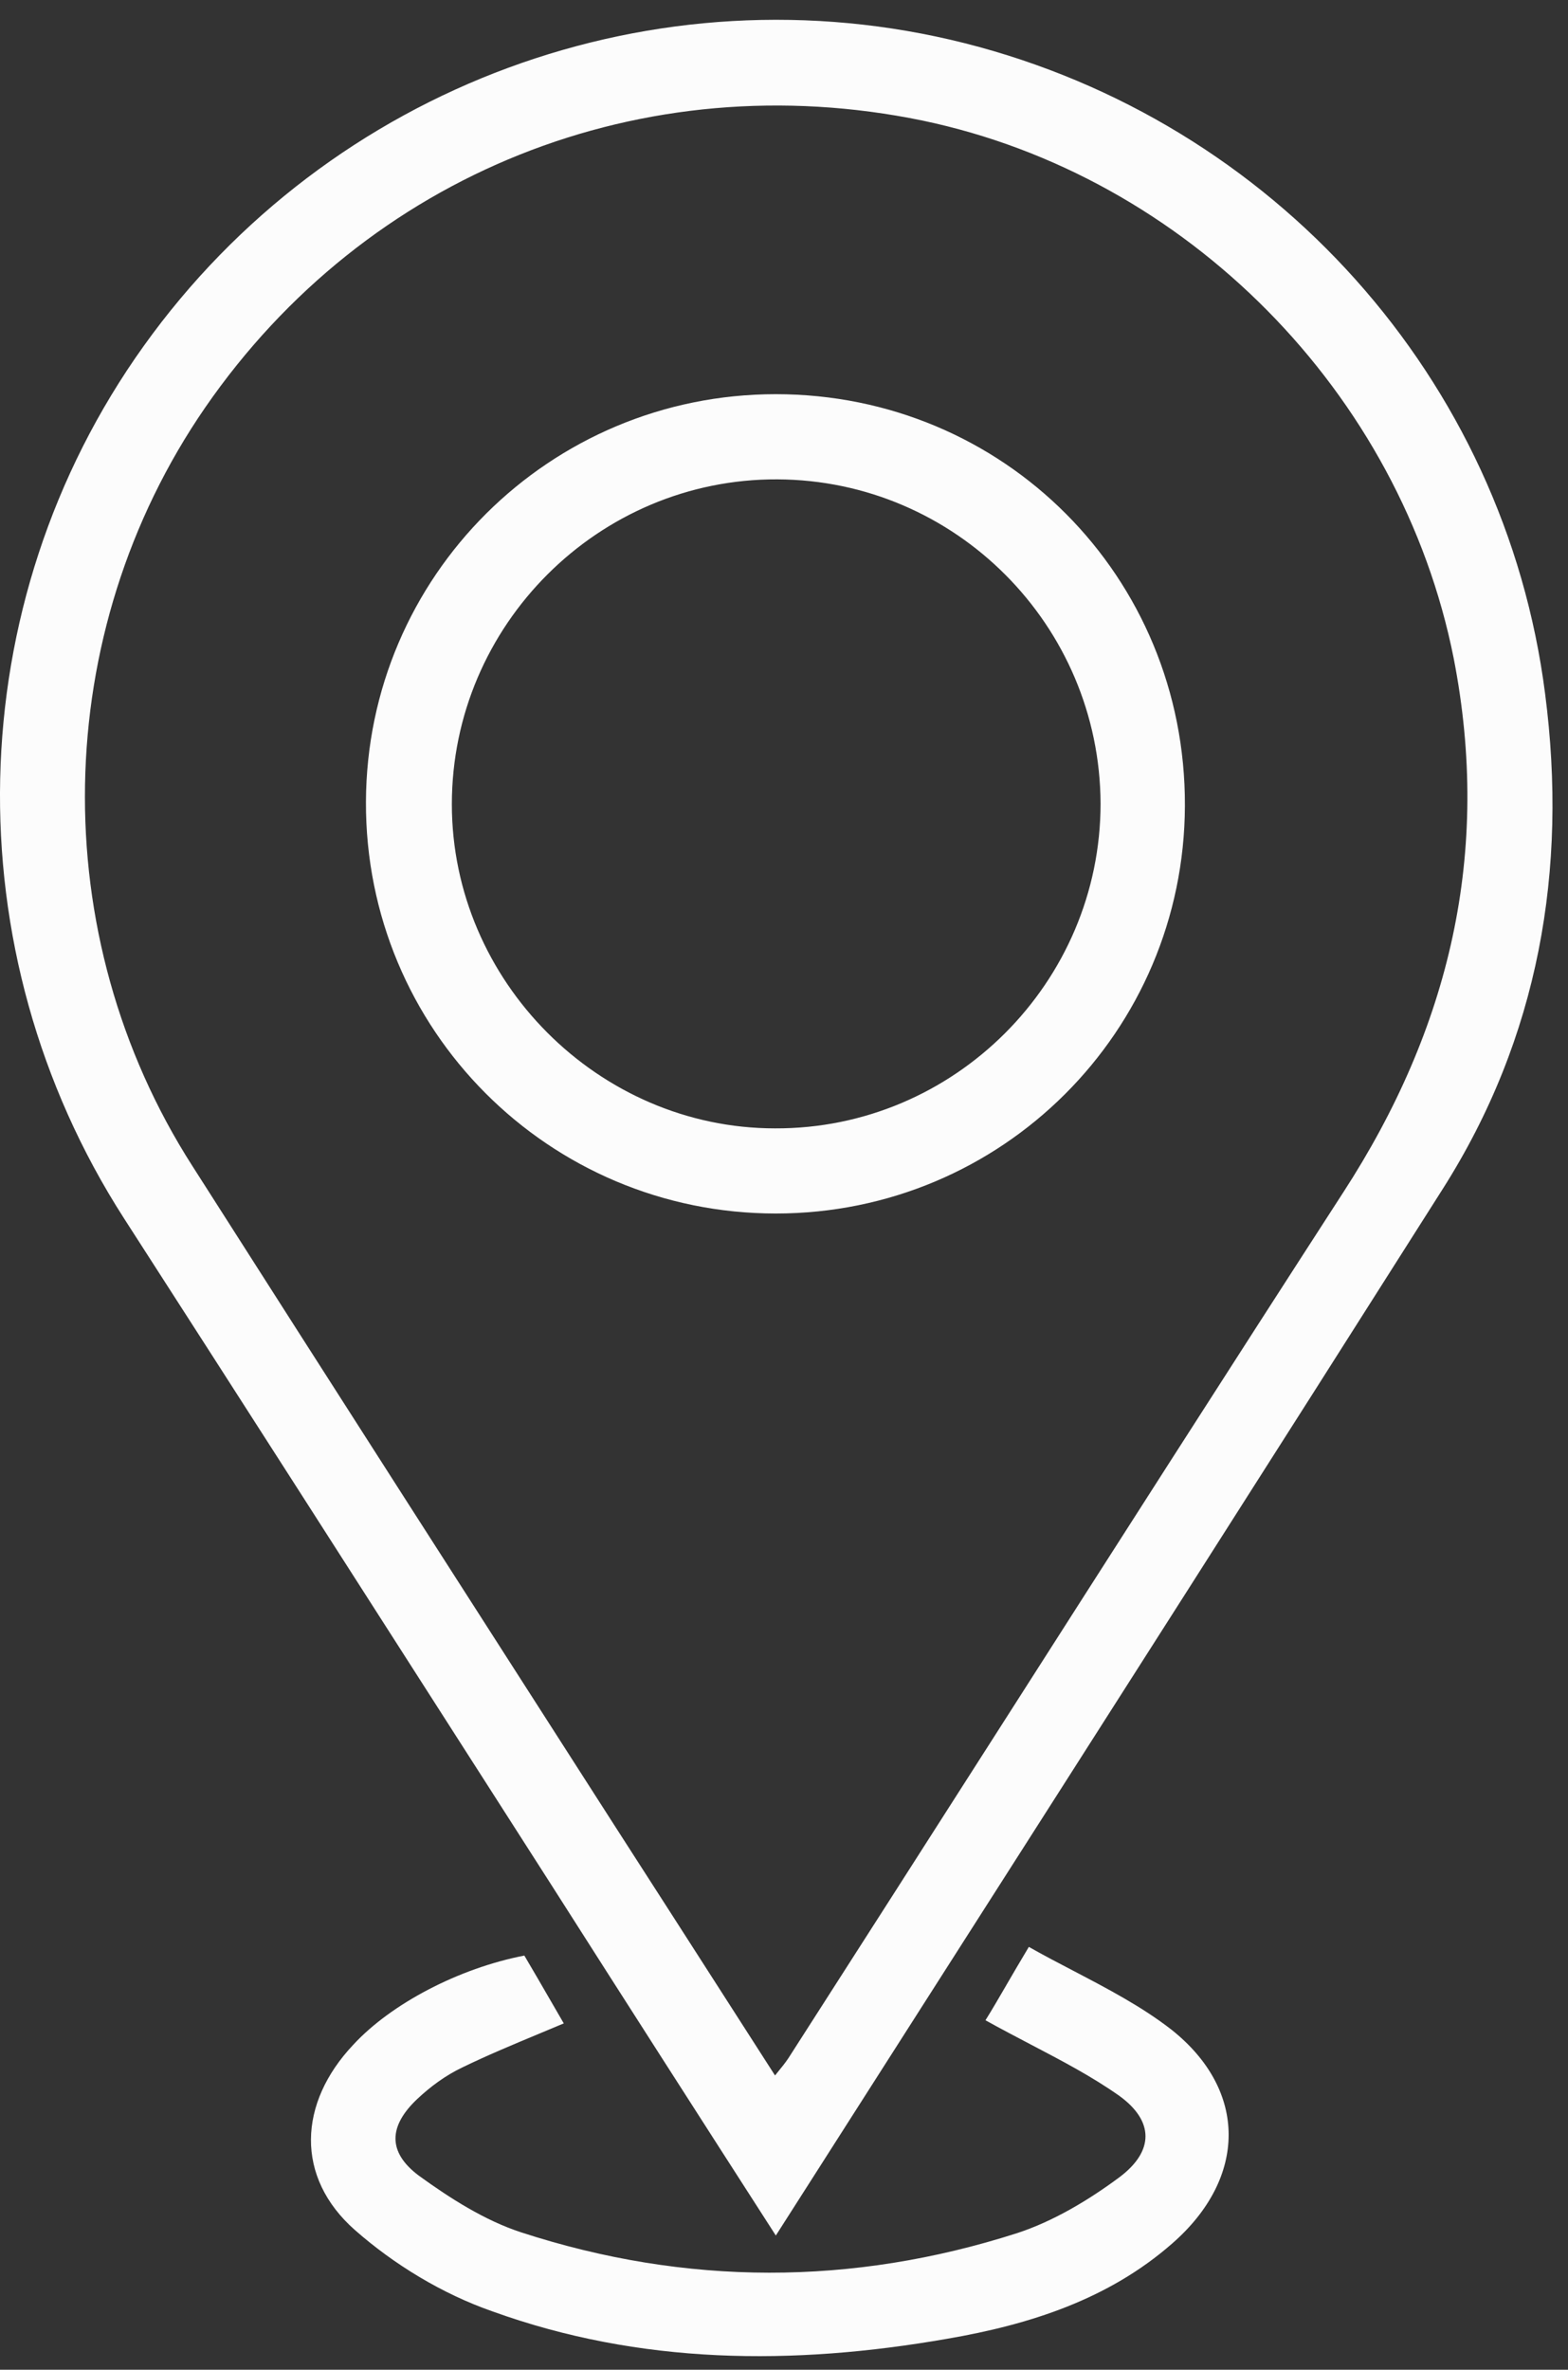 <svg width="47" height="71" viewBox="0 0 47 71" fill="none" xmlns="http://www.w3.org/2000/svg">
<rect x="0" y="0" width="47" height="71" fill="#333333" stroke="none"/>
<path fill-rule="evenodd" clip-rule="evenodd" d="M46.314 20.788C45.109 11.338 38.163 3.635 28.925 1.296C19.663 -1.043 9.882 2.572 4.306 10.369C-1.223 18.095 -1.436 28.491 3.715 36.5C7.223 41.946 10.731 47.424 14.225 52.881L14.226 52.881L14.228 52.885C14.993 54.079 15.757 55.273 16.521 56.465C18.718 59.914 20.915 63.34 23.255 66.979C24.748 64.639 26.236 62.31 27.719 59.988C32.945 51.807 38.108 43.724 43.243 35.626C46.125 31.09 46.999 26.057 46.314 20.788ZM40.266 35.721C36.817 41.054 33.396 46.406 29.974 51.759C27.862 55.061 25.751 58.364 23.633 61.663C23.538 61.805 23.444 61.923 23.231 62.183C22.745 61.425 22.266 60.68 21.793 59.943C20.658 58.174 19.552 56.451 18.435 54.717C14.205 48.125 9.976 41.533 5.771 34.941C1.329 28.018 1.494 18.969 6.149 12.212C10.992 5.195 19.285 1.887 27.649 3.612C35.564 5.266 41.991 11.763 43.574 19.725C44.708 25.537 43.456 30.806 40.266 35.721ZM32.179 59.05L32.179 59.05C31.732 58.817 31.282 58.582 30.839 58.331C30.58 58.762 30.361 59.139 30.165 59.475L30.165 59.476C29.932 59.877 29.732 60.22 29.539 60.529C30 60.786 30.454 61.023 30.898 61.256C31.84 61.749 32.736 62.218 33.556 62.797C34.595 63.553 34.595 64.451 33.556 65.231C32.634 65.916 31.571 66.554 30.484 66.908C25.546 68.491 20.561 68.491 15.623 66.884C14.536 66.53 13.497 65.868 12.552 65.183C11.606 64.474 11.654 63.695 12.504 62.891C12.906 62.513 13.355 62.183 13.851 61.946C14.594 61.584 15.364 61.264 16.162 60.931L16.162 60.931C16.405 60.83 16.651 60.728 16.899 60.623C16.765 60.393 16.636 60.169 16.51 59.951L16.509 59.95L16.509 59.95C16.235 59.476 15.976 59.028 15.717 58.591C13.757 58.969 11.725 60.033 10.591 61.261C8.937 63.01 8.842 65.231 10.638 66.814C11.819 67.853 13.26 68.727 14.749 69.247C19.191 70.854 23.774 70.877 28.381 70.074C30.862 69.649 33.225 68.893 35.139 67.215C37.383 65.254 37.407 62.632 35.115 60.812C34.225 60.12 33.209 59.589 32.179 59.05ZM10.969 24.025C10.992 17.268 16.474 11.81 23.255 11.81C30.083 11.81 35.541 17.268 35.517 24.143C35.493 30.901 30.035 36.358 23.255 36.358C16.45 36.358 10.945 30.853 10.969 24.025ZM13.544 24.096C13.544 29.389 17.939 33.807 23.231 33.807C28.594 33.83 32.989 29.436 32.989 24.073C32.965 18.733 28.641 14.386 23.302 14.362C17.939 14.338 13.544 18.733 13.544 24.096Z" fill="#FCFCFC"/>
</svg>
